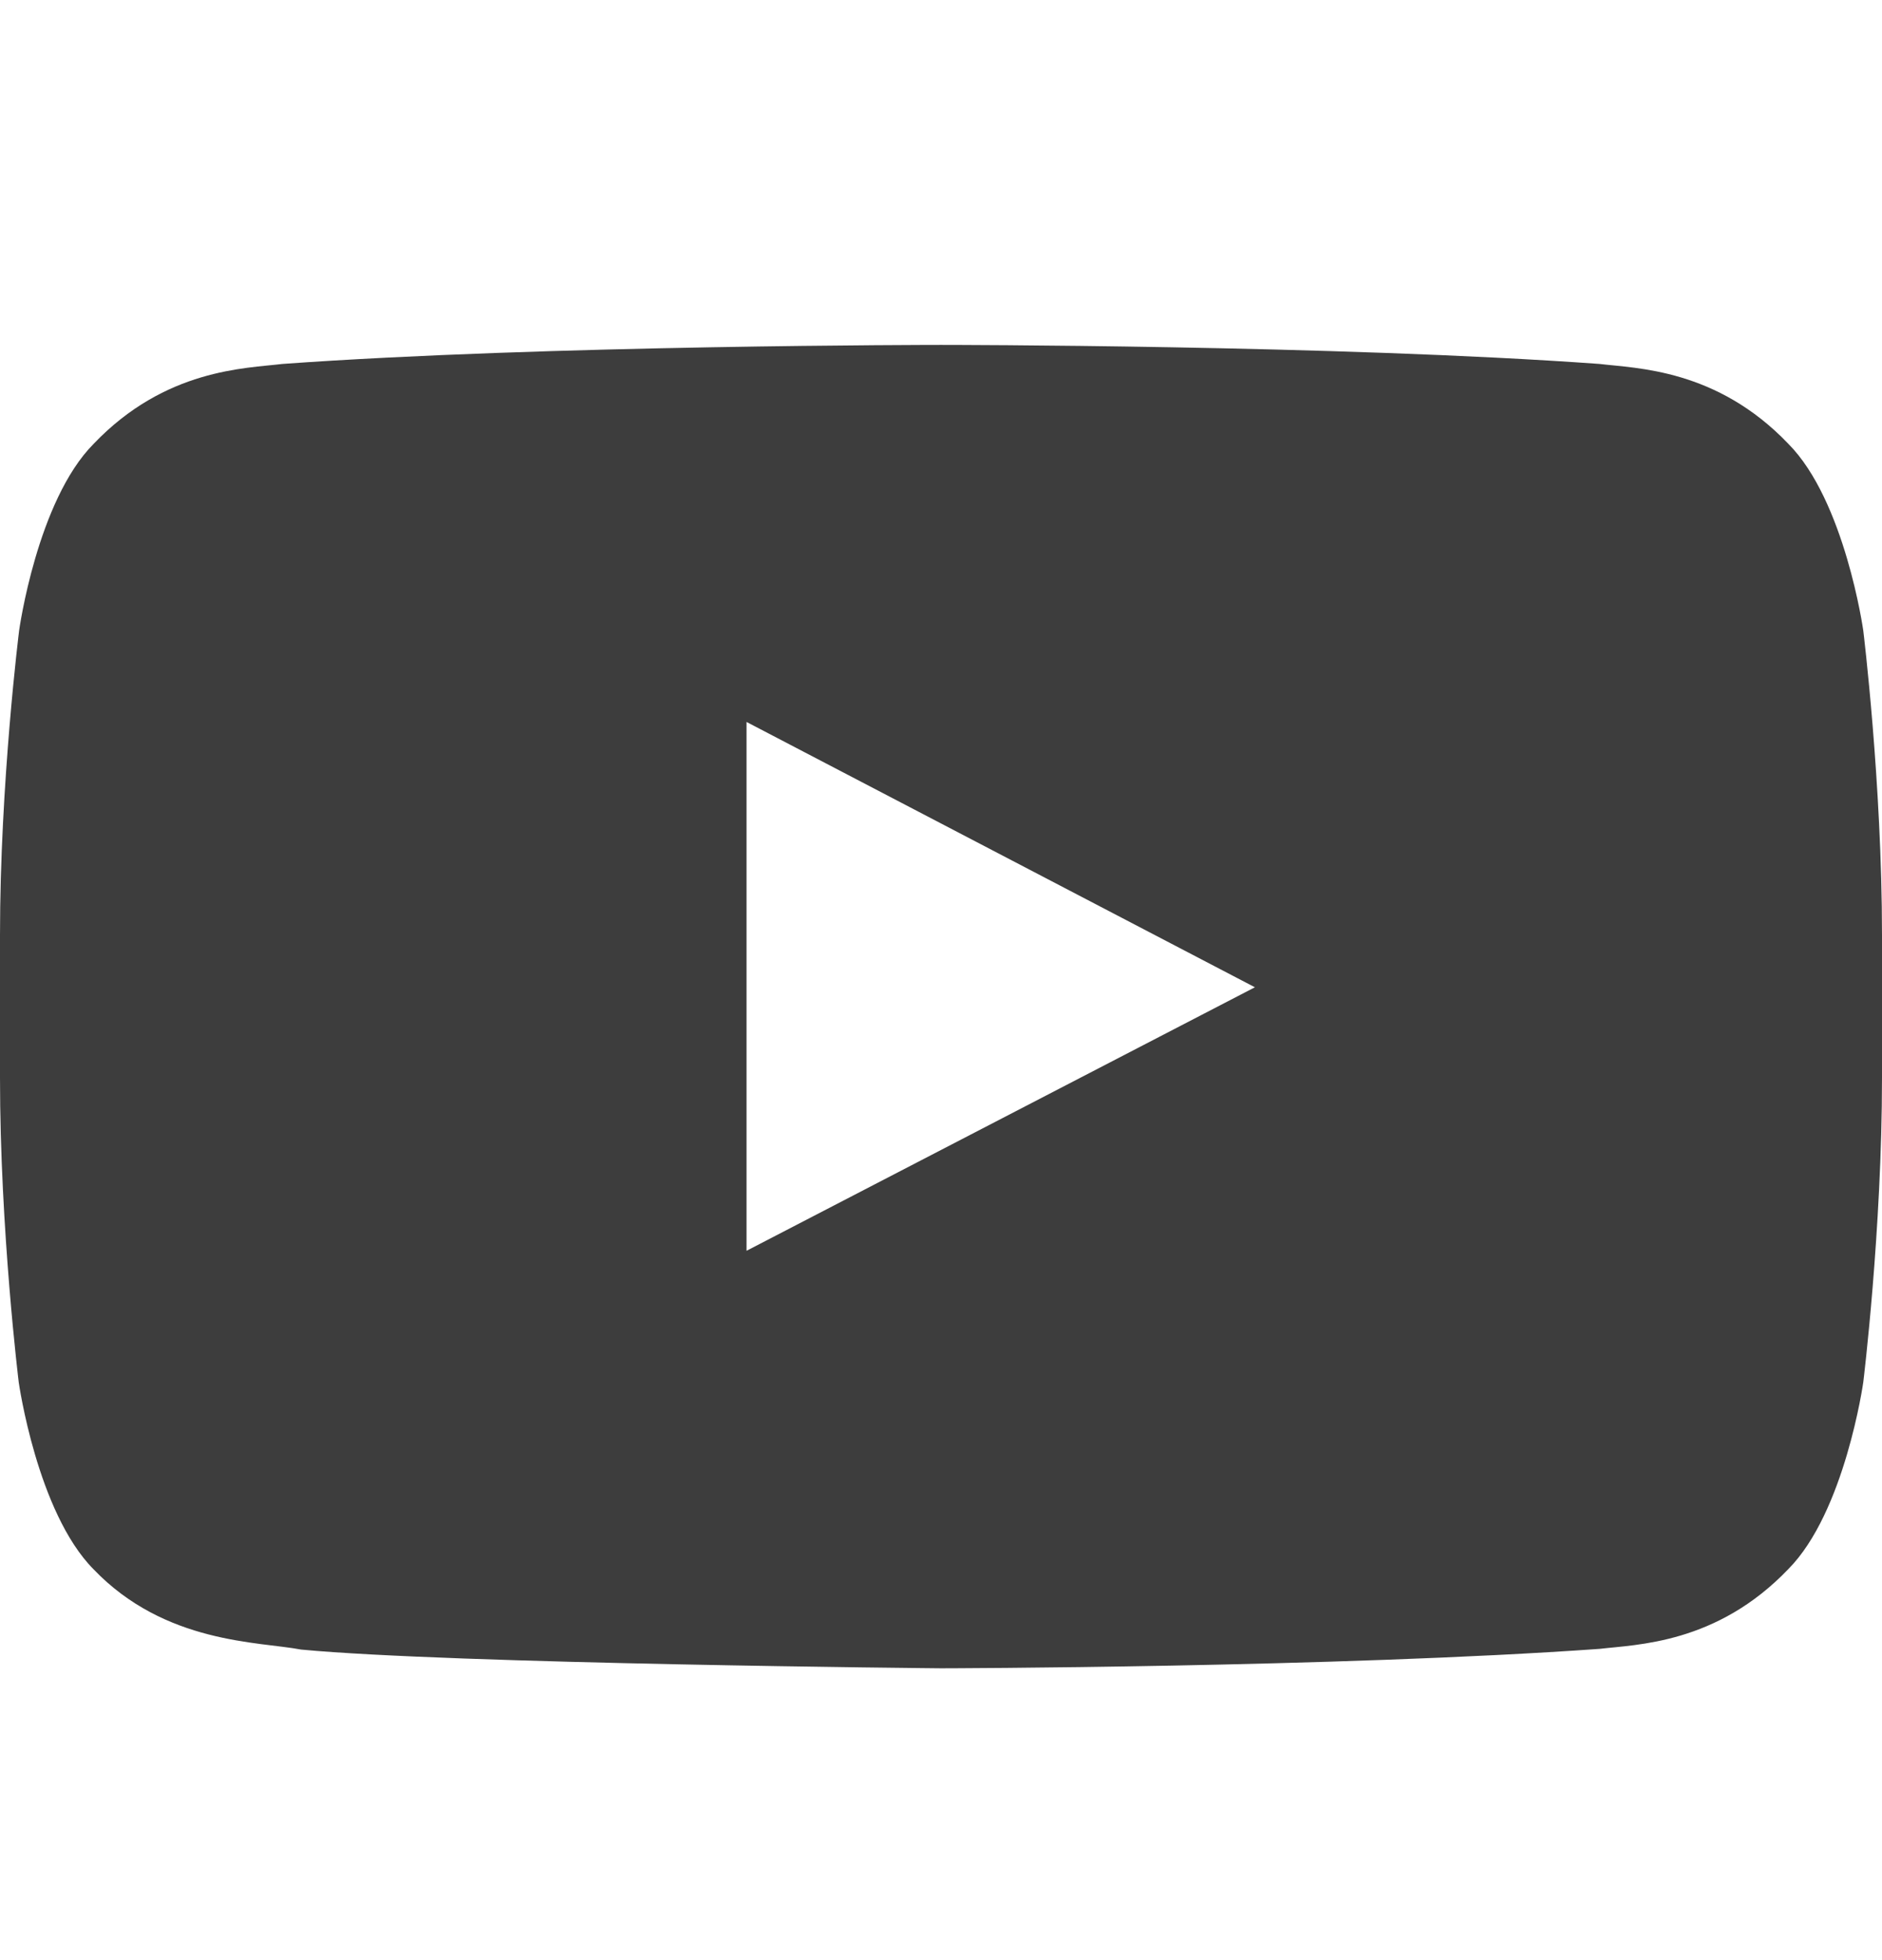 <svg width="24" height="25" viewBox="0 0 24 25" fill="none" xmlns="http://www.w3.org/2000/svg">
<path d="M23.761 8.041C23.761 8.041 23.527 6.386 22.805 5.66C21.891 4.703 20.869 4.699 20.4 4.642C17.044 4.399 12.005 4.399 12.005 4.399H11.995C11.995 4.399 6.956 4.399 3.6 4.642C3.131 4.699 2.109 4.703 1.195 5.66C0.473 6.386 0.244 8.041 0.244 8.041C0.244 8.041 0 9.986 0 11.927V13.746C0 15.686 0.239 17.631 0.239 17.631C0.239 17.631 0.473 19.286 1.191 20.013C2.105 20.969 3.305 20.936 3.839 21.039C5.761 21.222 12 21.278 12 21.278C12 21.278 17.044 21.269 20.4 21.03C20.869 20.974 21.891 20.969 22.805 20.013C23.527 19.286 23.761 17.631 23.761 17.631C23.761 17.631 24 15.691 24 13.746V11.927C24 9.986 23.761 8.041 23.761 8.041ZM9.52 15.953V9.208L16.003 12.592L9.52 15.953Z" fill="#3D3D3D"/>
</svg>
